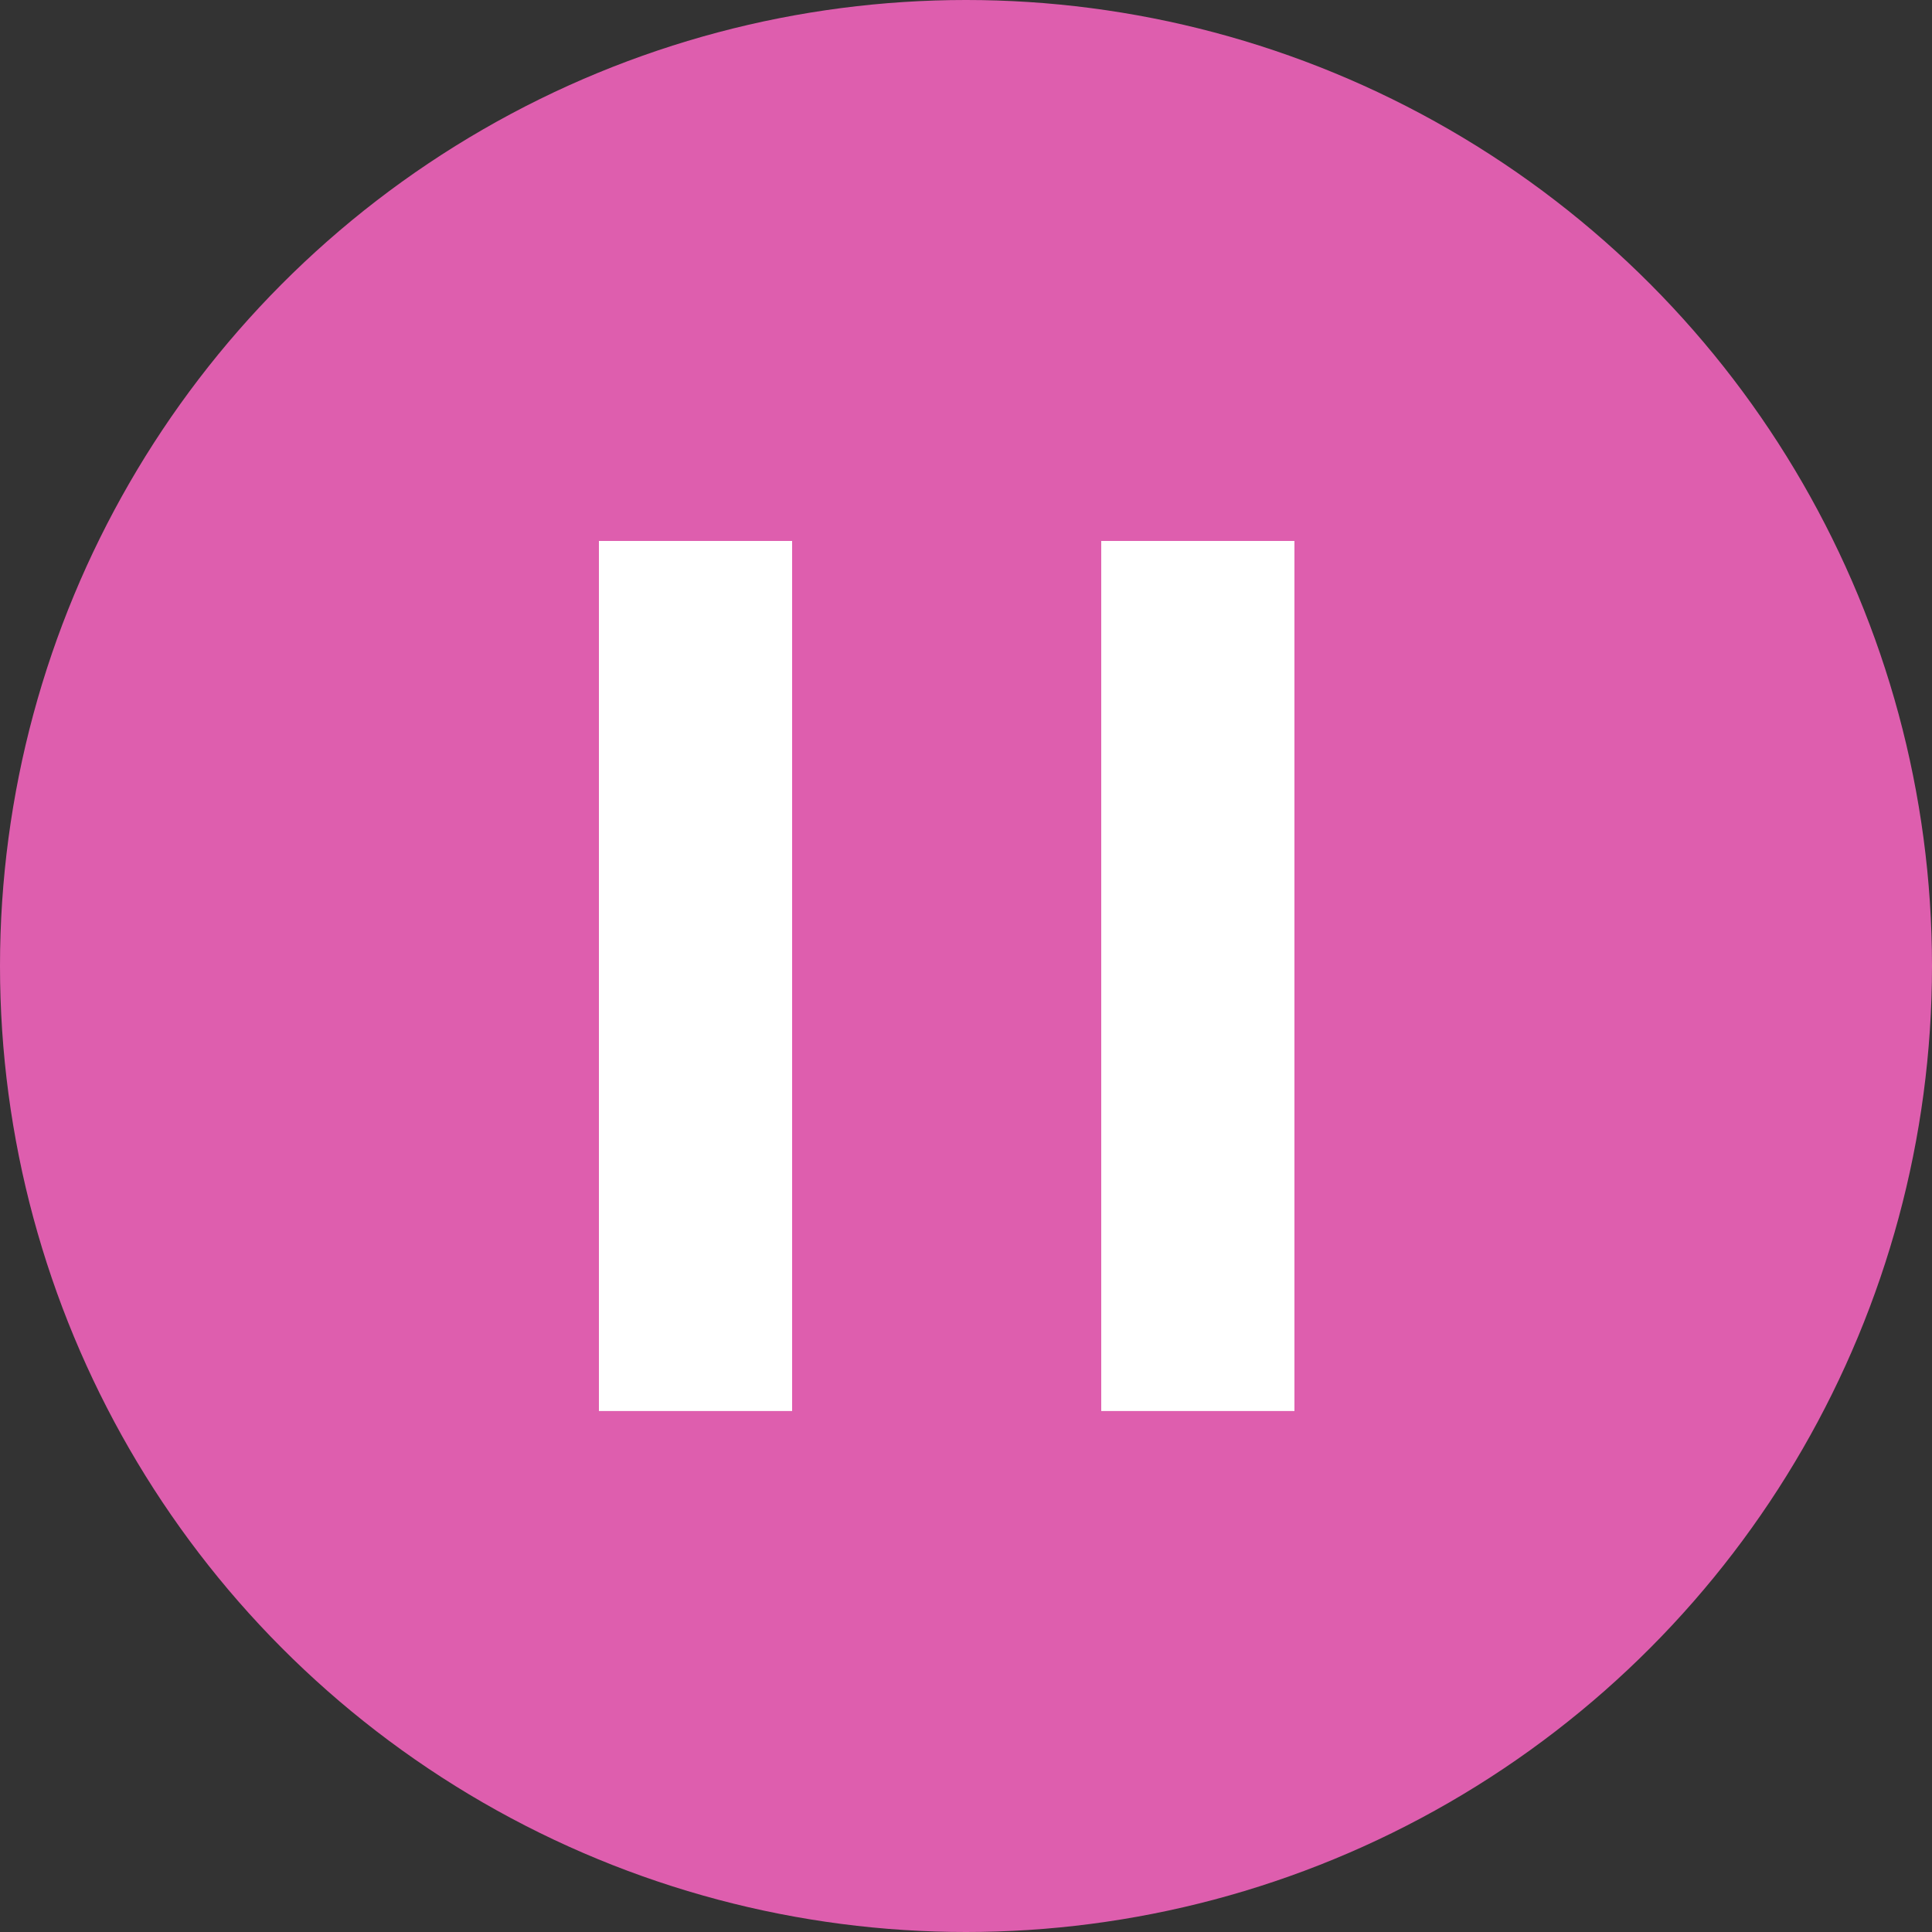 <svg width="50" height="50" viewBox="0 0 50 50" fill="none" xmlns="http://www.w3.org/2000/svg">
<rect x="0" y="0" width="50" height="50" fill="#333333" stroke="none"/>
<circle cx="25" cy="25" r="25" fill="#DE5EAE"/>
<path d="M18 36.517L18 14" stroke="white" stroke-width="5"/>
<path d="M31 36.517L31 14" stroke="white" stroke-width="5"/>
</svg>
